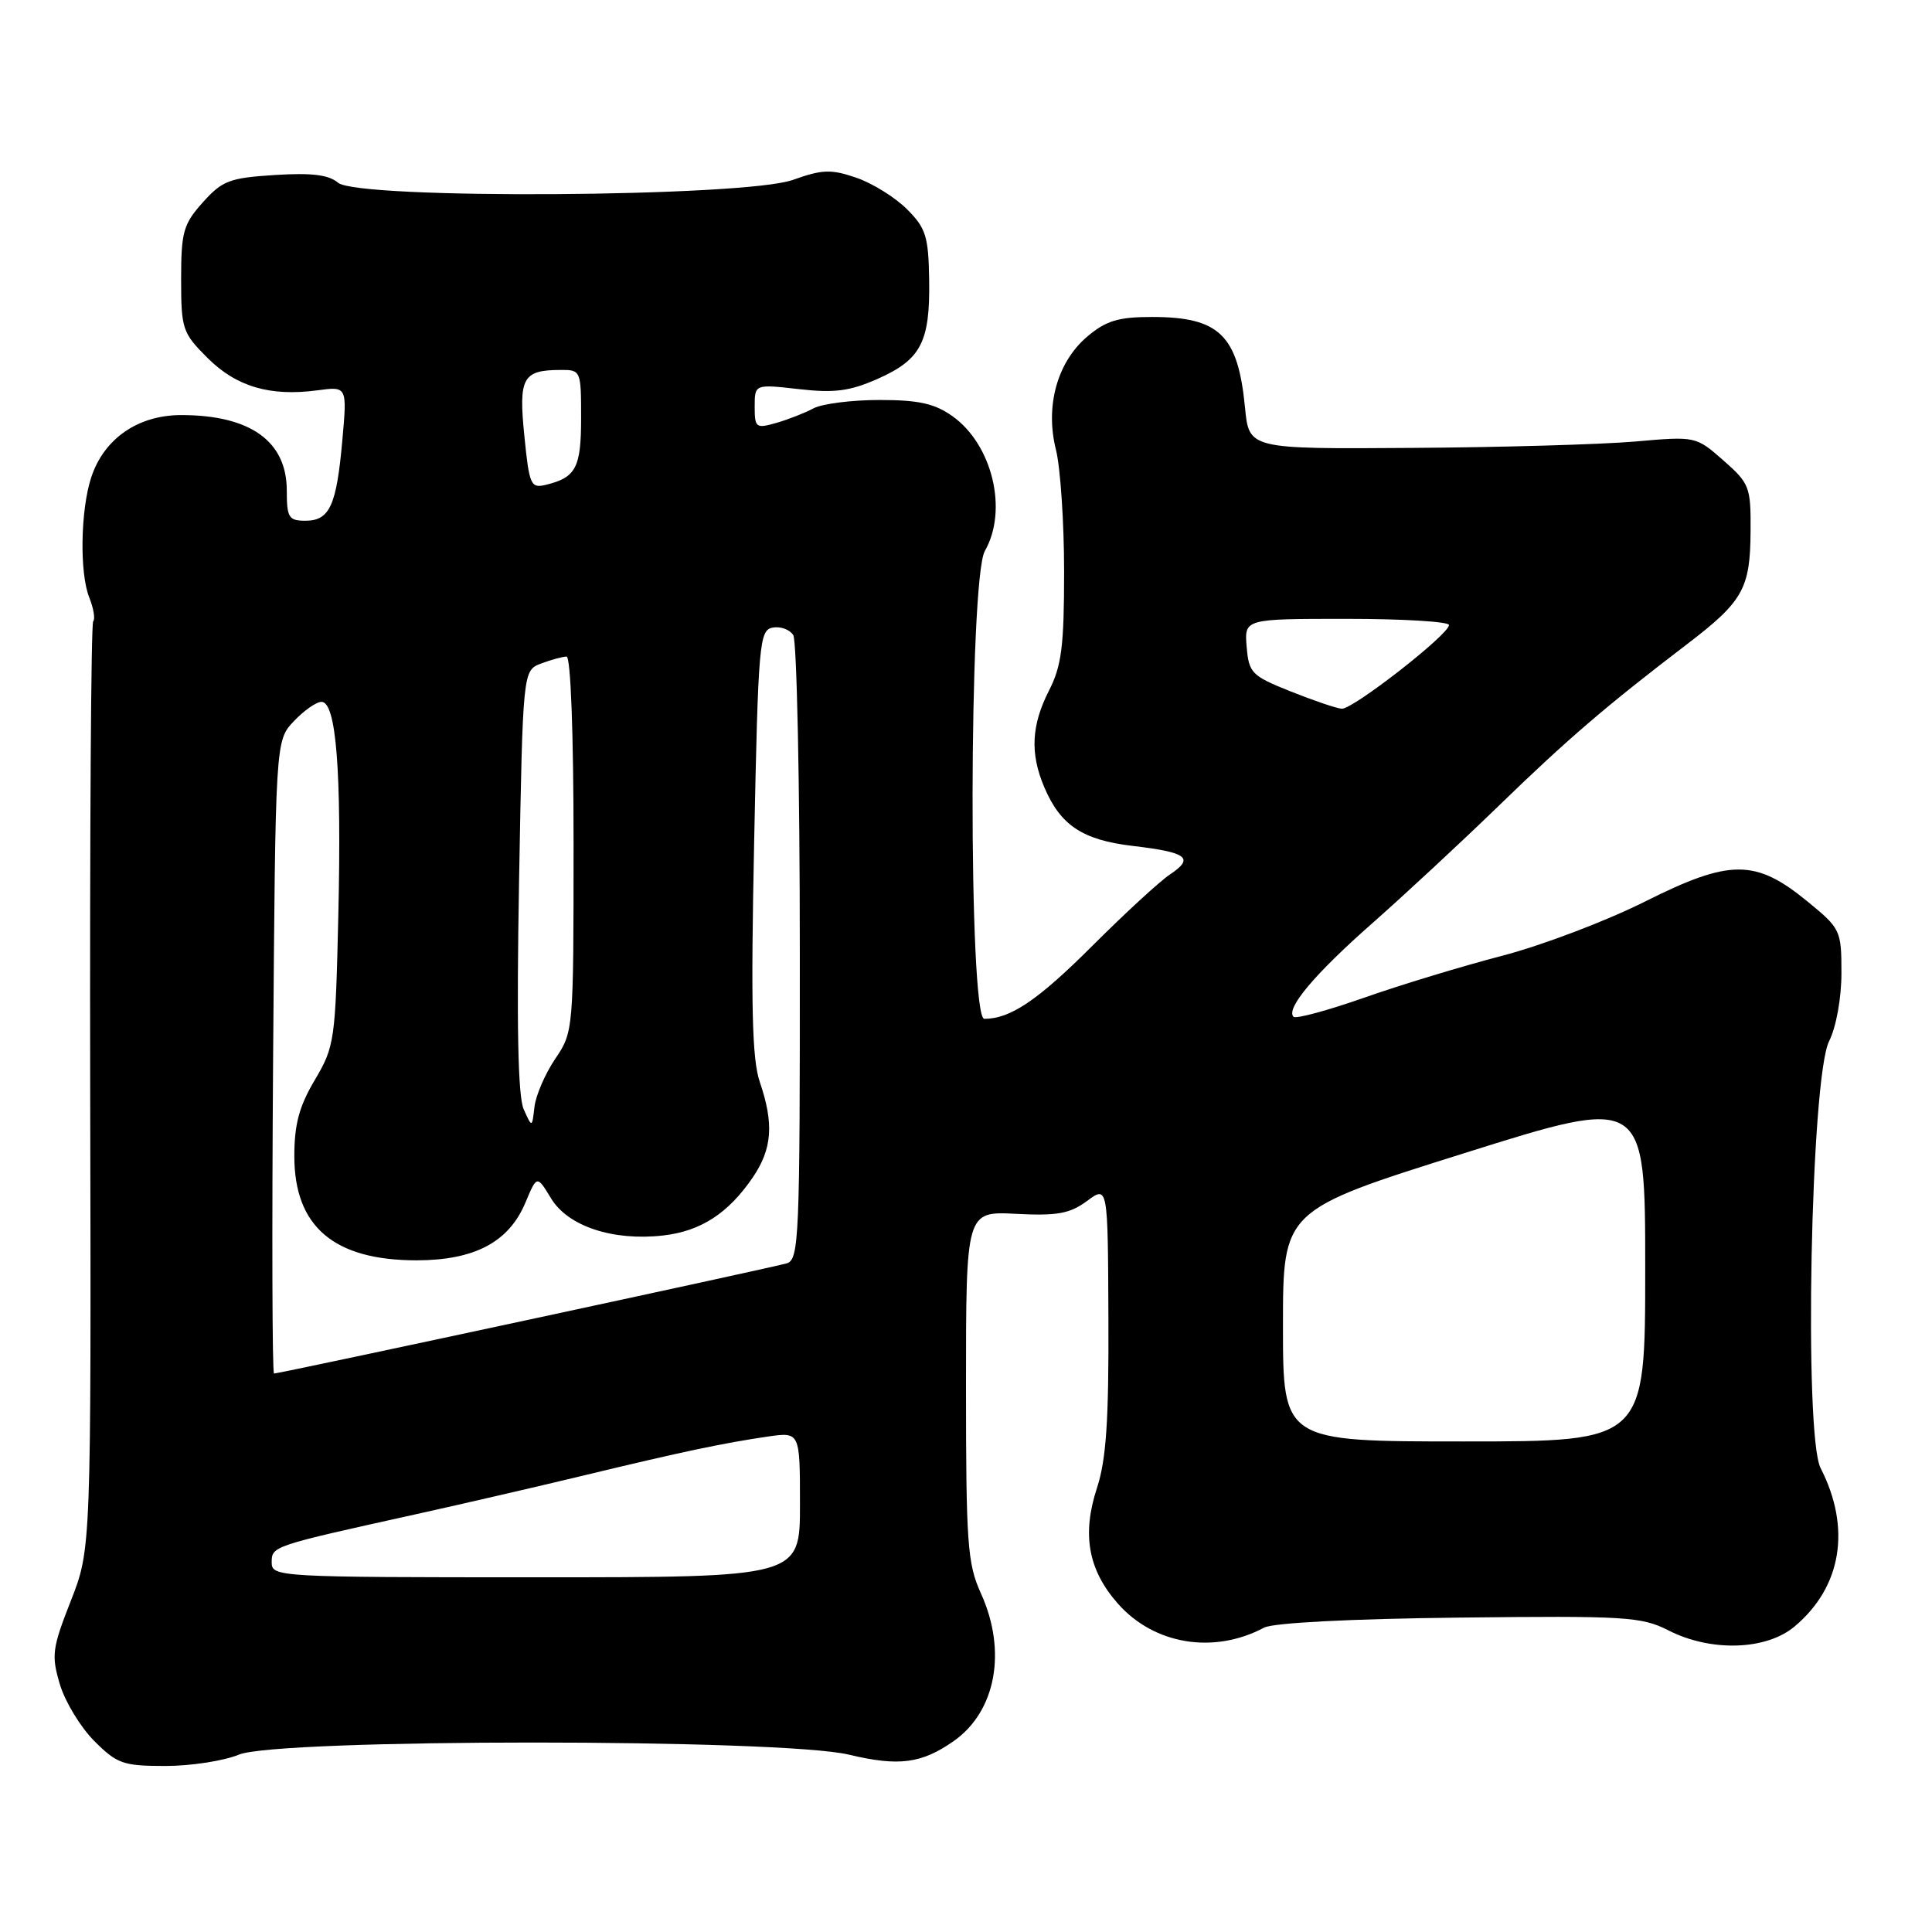 <?xml version="1.0" encoding="UTF-8" standalone="no"?>
<!DOCTYPE svg PUBLIC "-//W3C//DTD SVG 1.1//EN" "http://www.w3.org/Graphics/SVG/1.1/DTD/svg11.dtd" >
<svg xmlns="http://www.w3.org/2000/svg" xmlns:xlink="http://www.w3.org/1999/xlink" version="1.1" viewBox="0 0 256 256">
 <g >
 <path fill="currentColor"
d=" M 31.65 232.50 C 36.76 230.36 103.53 230.36 112.48 232.50 C 119.09 234.08 122.10 233.69 126.36 230.71 C 131.97 226.78 133.45 218.78 129.98 211.14 C 128.19 207.20 128.00 204.56 128.00 183.64 C 128.00 160.50 128.00 160.50 134.63 160.84 C 140.09 161.12 141.75 160.82 144.03 159.14 C 146.80 157.09 146.80 157.09 146.87 174.69 C 146.93 188.21 146.58 193.42 145.36 197.14 C 143.34 203.31 144.18 208.00 148.10 212.46 C 152.90 217.92 160.81 219.23 167.50 215.67 C 168.71 215.03 178.95 214.50 193.36 214.34 C 215.41 214.09 217.50 214.22 221.07 216.03 C 226.70 218.91 234.04 218.68 237.80 215.51 C 244.04 210.27 245.31 202.48 241.24 194.53 C 239.00 190.15 239.93 142.85 242.36 137.98 C 243.31 136.07 244.00 132.27 244.00 128.91 C 244.00 123.28 243.88 123.04 239.54 119.48 C 232.61 113.80 229.26 113.80 217.97 119.46 C 212.83 122.04 204.32 125.27 199.06 126.64 C 193.80 128.01 185.55 130.51 180.73 132.21 C 175.90 133.90 171.70 135.04 171.40 134.73 C 170.33 133.66 174.21 129.05 181.83 122.34 C 186.05 118.62 193.55 111.66 198.50 106.86 C 207.66 97.97 212.80 93.56 223.50 85.39 C 230.98 79.68 231.92 78.01 231.96 70.35 C 232.00 64.52 231.82 64.05 228.35 61.00 C 224.70 57.80 224.70 57.80 216.60 58.51 C 212.15 58.89 198.82 59.28 187.00 59.35 C 165.50 59.50 165.50 59.50 164.97 54.00 C 164.04 44.40 161.58 42.00 152.64 42.00 C 148.20 42.00 146.57 42.49 144.10 44.57 C 140.09 47.95 138.46 53.80 139.92 59.60 C 140.51 61.96 141.00 69.22 141.00 75.73 C 141.00 85.60 140.67 88.23 139.00 91.50 C 136.66 96.09 136.47 99.82 138.36 104.28 C 140.51 109.36 143.42 111.30 150.10 112.09 C 157.32 112.94 158.30 113.68 155.04 115.86 C 153.68 116.76 149.08 121.00 144.80 125.27 C 137.54 132.53 133.89 135.00 130.43 135.00 C 128.31 135.00 128.37 76.72 130.50 73.00 C 133.59 67.60 131.50 58.92 126.21 55.15 C 123.85 53.47 121.74 53.00 116.53 53.00 C 112.87 53.00 108.94 53.50 107.79 54.11 C 106.65 54.72 104.43 55.59 102.86 56.04 C 100.17 56.81 100.00 56.68 100.00 53.88 C 100.00 50.90 100.00 50.90 105.85 51.56 C 110.56 52.10 112.60 51.83 116.27 50.21 C 122.03 47.66 123.24 45.35 123.12 37.14 C 123.03 31.31 122.69 30.23 120.18 27.72 C 118.62 26.16 115.60 24.28 113.47 23.55 C 110.12 22.40 108.97 22.44 105.05 23.84 C 98.62 26.13 47.43 26.45 44.79 24.21 C 43.54 23.15 41.28 22.88 36.41 23.19 C 30.41 23.57 29.45 23.94 26.87 26.82 C 24.29 29.70 24.00 30.74 24.00 36.98 C 24.00 43.59 24.17 44.11 27.49 47.42 C 31.31 51.24 35.79 52.56 42.06 51.72 C 46.00 51.19 46.00 51.19 45.36 58.35 C 44.59 67.02 43.68 69.00 40.46 69.00 C 38.26 69.00 38.00 68.58 38.00 65.00 C 38.00 58.46 33.16 55.00 24.01 55.00 C 18.28 55.00 13.76 58.13 12.08 63.28 C 10.67 67.61 10.53 75.89 11.82 79.15 C 12.40 80.60 12.64 82.03 12.35 82.32 C 12.06 82.60 11.89 110.38 11.95 144.04 C 12.08 205.25 12.08 205.25 9.38 212.13 C 6.91 218.42 6.79 219.35 7.94 223.20 C 8.63 225.51 10.69 228.89 12.50 230.70 C 15.52 233.72 16.33 234.00 21.93 234.00 C 25.30 234.00 29.68 233.32 31.65 232.50 Z  M 36.00 207.04 C 36.00 204.87 36.01 204.87 55.00 200.67 C 61.33 199.27 71.45 196.93 77.50 195.47 C 90.39 192.36 95.92 191.20 101.75 190.35 C 106.00 189.74 106.00 189.74 106.00 199.37 C 106.00 209.00 106.00 209.00 71.00 209.00 C 36.90 209.00 36.00 208.95 36.00 207.04 Z  M 170.00 175.68 C 170.00 160.35 170.00 160.35 194.00 152.81 C 218.00 145.26 218.00 145.26 218.00 168.13 C 218.00 191.00 218.00 191.00 194.00 191.00 C 170.00 191.00 170.00 191.00 170.00 175.68 Z  M 36.19 140.08 C 36.50 98.16 36.50 98.16 38.92 95.58 C 40.26 94.16 41.91 93.00 42.60 93.00 C 44.55 93.00 45.27 102.14 44.83 121.24 C 44.45 137.88 44.34 138.66 41.72 143.09 C 39.64 146.59 39.00 148.98 39.00 153.20 C 39.00 162.53 44.25 167.00 55.20 167.00 C 62.90 166.99 67.44 164.58 69.63 159.33 C 71.15 155.71 71.15 155.71 73.03 158.81 C 75.27 162.49 81.22 164.46 87.85 163.71 C 92.84 163.15 96.50 160.78 99.75 156.01 C 102.32 152.23 102.57 148.91 100.68 143.38 C 99.65 140.36 99.48 133.32 99.93 111.51 C 100.47 85.16 100.61 83.50 102.38 83.16 C 103.41 82.97 104.64 83.41 105.11 84.15 C 105.58 84.89 105.98 103.81 105.98 126.18 C 106.00 164.07 105.88 166.90 104.25 167.40 C 102.44 167.95 37.06 182.00 36.31 182.00 C 36.07 182.00 36.02 163.14 36.19 140.08 Z  M 69.39 146.98 C 68.63 145.27 68.44 135.84 68.78 116.67 C 69.28 88.84 69.28 88.84 71.70 87.92 C 73.04 87.42 74.55 87.00 75.07 87.00 C 75.62 87.00 76.00 97.11 76.00 111.86 C 76.00 136.53 75.98 136.75 73.57 140.30 C 72.24 142.27 71.00 145.13 70.82 146.66 C 70.50 149.45 70.50 149.45 69.39 146.98 Z  M 171.00 91.61 C 165.85 89.55 165.48 89.18 165.19 85.71 C 164.88 82.00 164.88 82.00 178.44 82.00 C 185.90 82.00 192.00 82.37 192.00 82.82 C 192.00 84.07 179.25 94.01 177.79 93.91 C 177.08 93.86 174.03 92.82 171.00 91.61 Z  M 69.48 57.76 C 68.70 50.05 69.25 49.04 74.25 49.02 C 76.96 49.00 77.00 49.08 77.00 55.38 C 77.00 61.97 76.32 63.27 72.34 64.24 C 70.33 64.73 70.13 64.29 69.48 57.76 Z "/>
</g>
</svg>